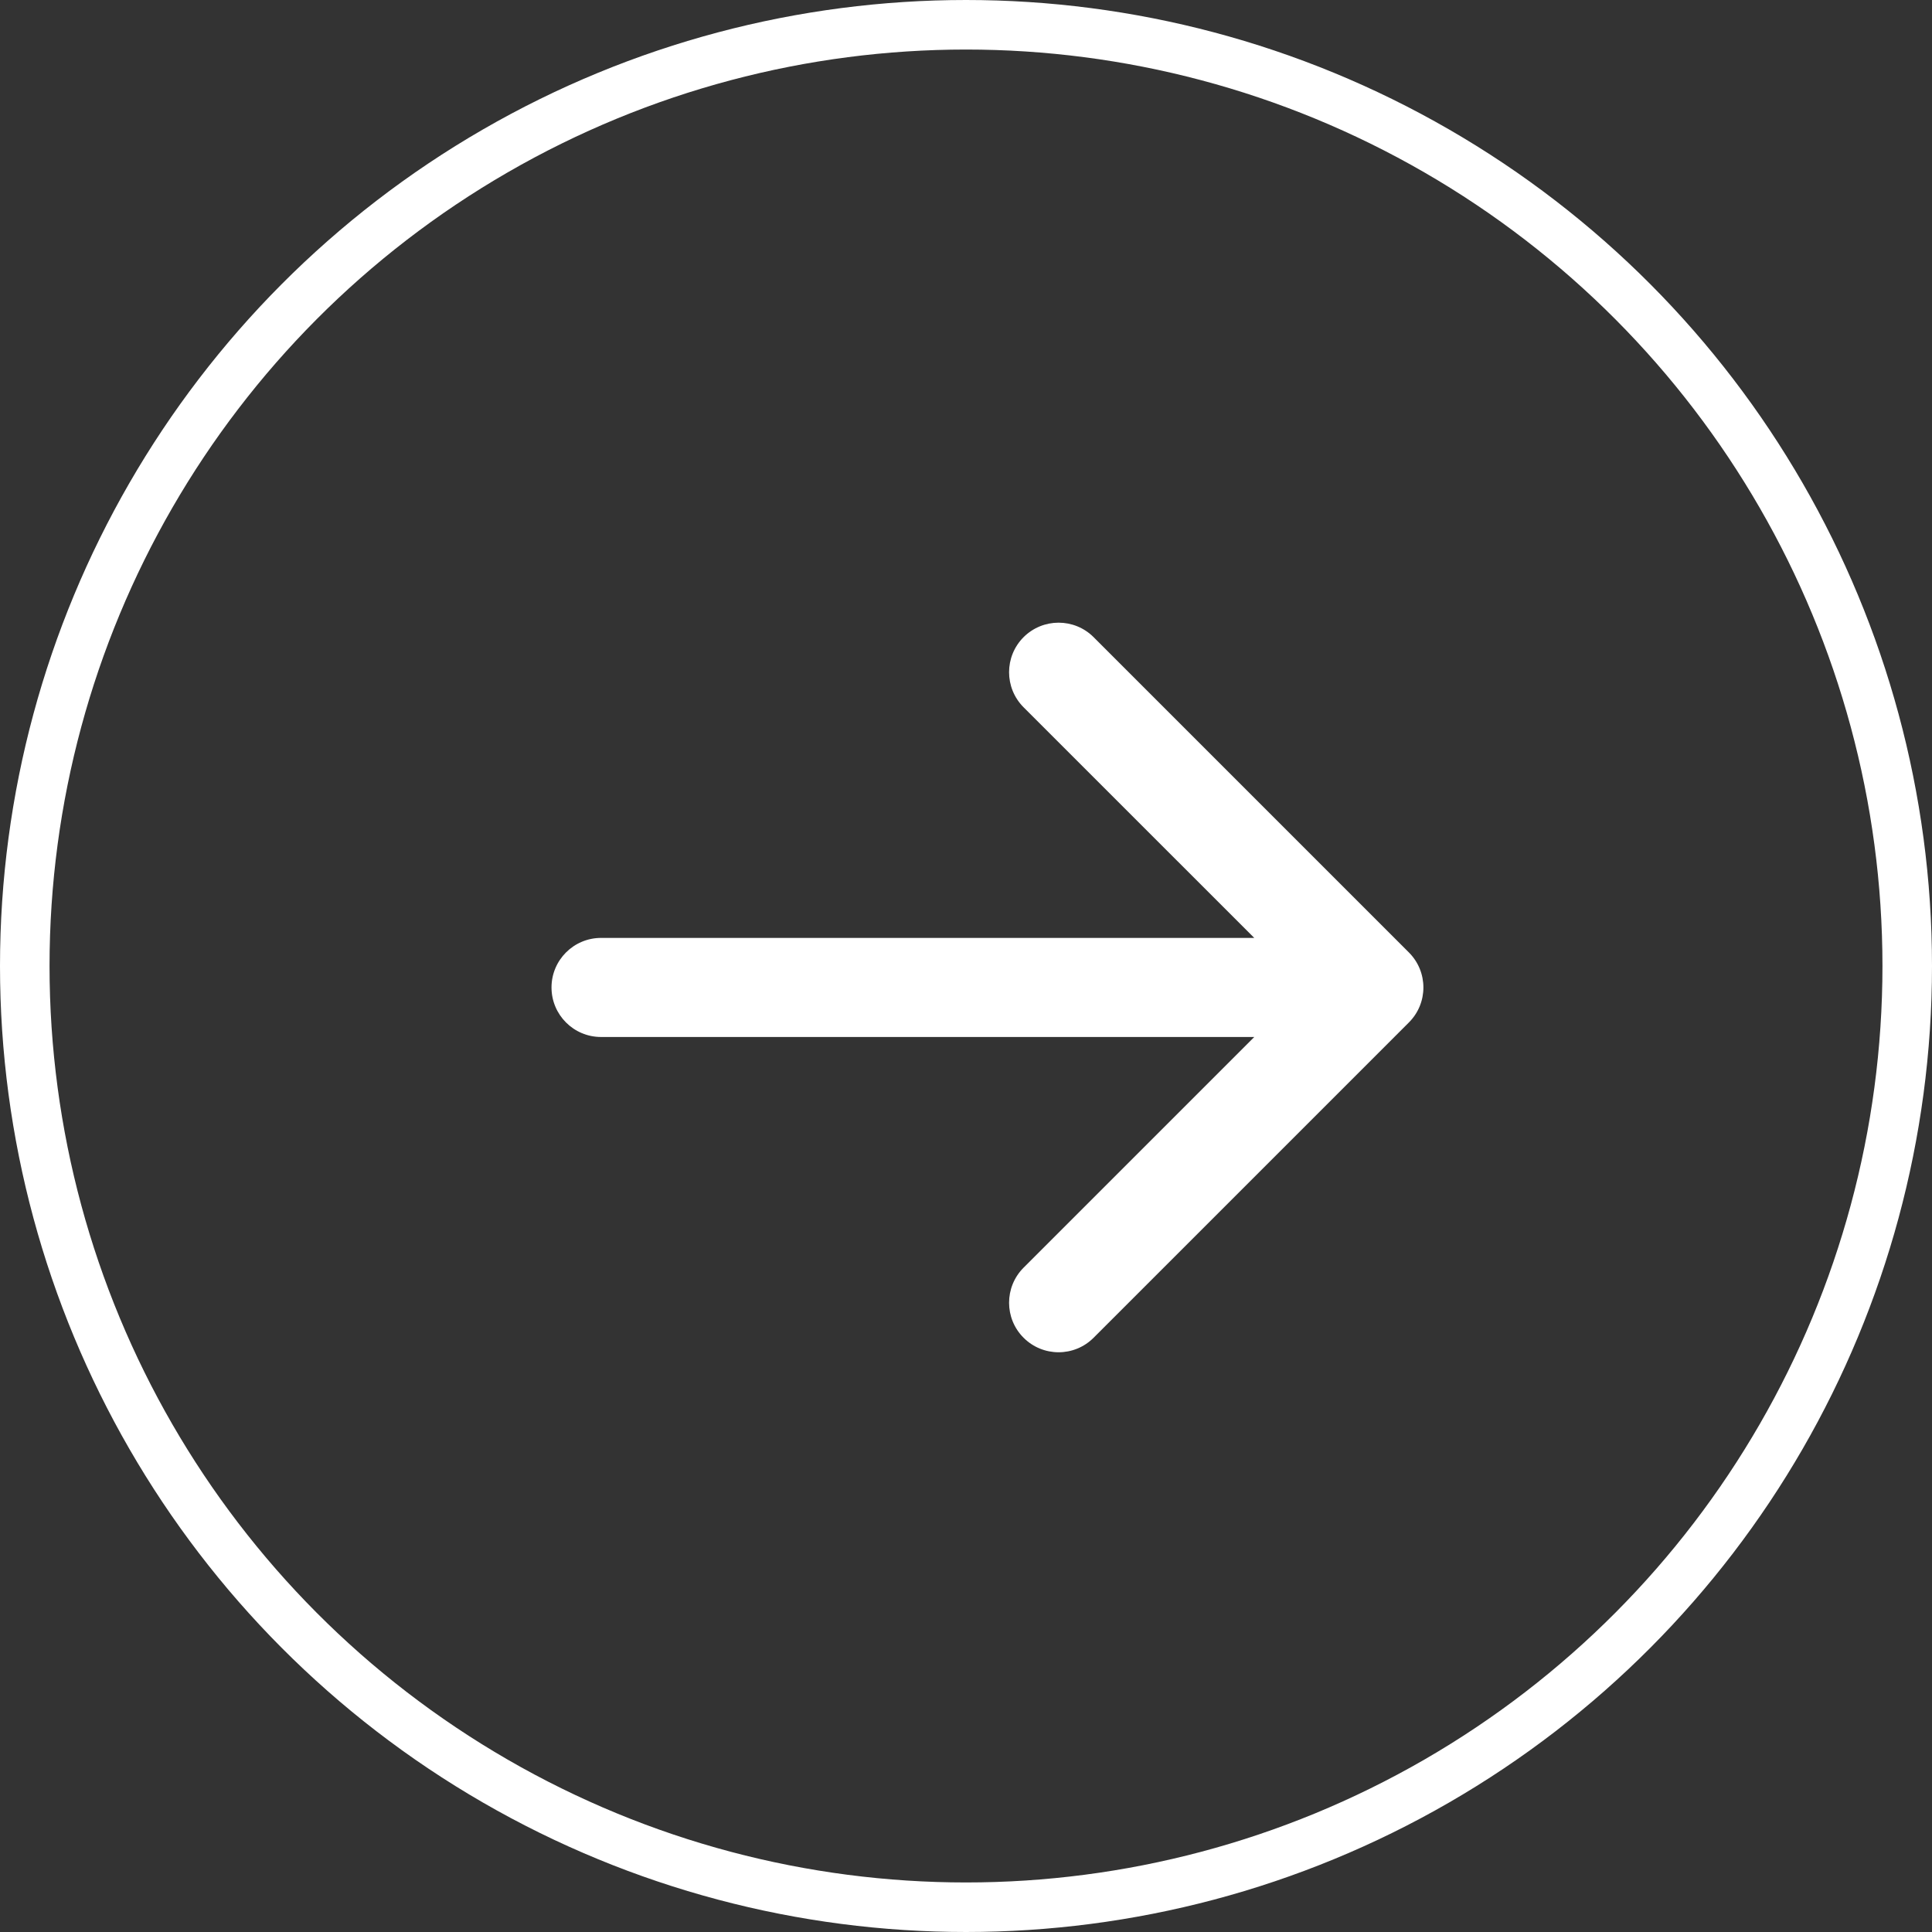 <svg width="39" height="39" viewBox="0 0 39 39" fill="none" xmlns="http://www.w3.org/2000/svg">
<rect x="0" y="0" width="39" height="39" fill="#333333" stroke="none"/>
<circle cx="19.5" cy="19.5" r="19" stroke="white"/>
<path d="M12.133 18.933C11.581 18.933 11.133 19.381 11.133 19.933C11.133 20.486 11.581 20.933 12.133 20.933L12.133 18.933ZM28.44 20.64C28.831 20.25 28.831 19.617 28.44 19.226L22.076 12.862C21.686 12.472 21.053 12.472 20.662 12.862C20.272 13.253 20.272 13.886 20.662 14.277L26.319 19.933L20.662 25.59C20.272 25.981 20.272 26.614 20.662 27.004C21.053 27.395 21.686 27.395 22.076 27.004L28.44 20.64ZM12.133 20.933L27.733 20.933L27.733 18.933L12.133 18.933L12.133 20.933Z" fill="white"/>
</svg>
